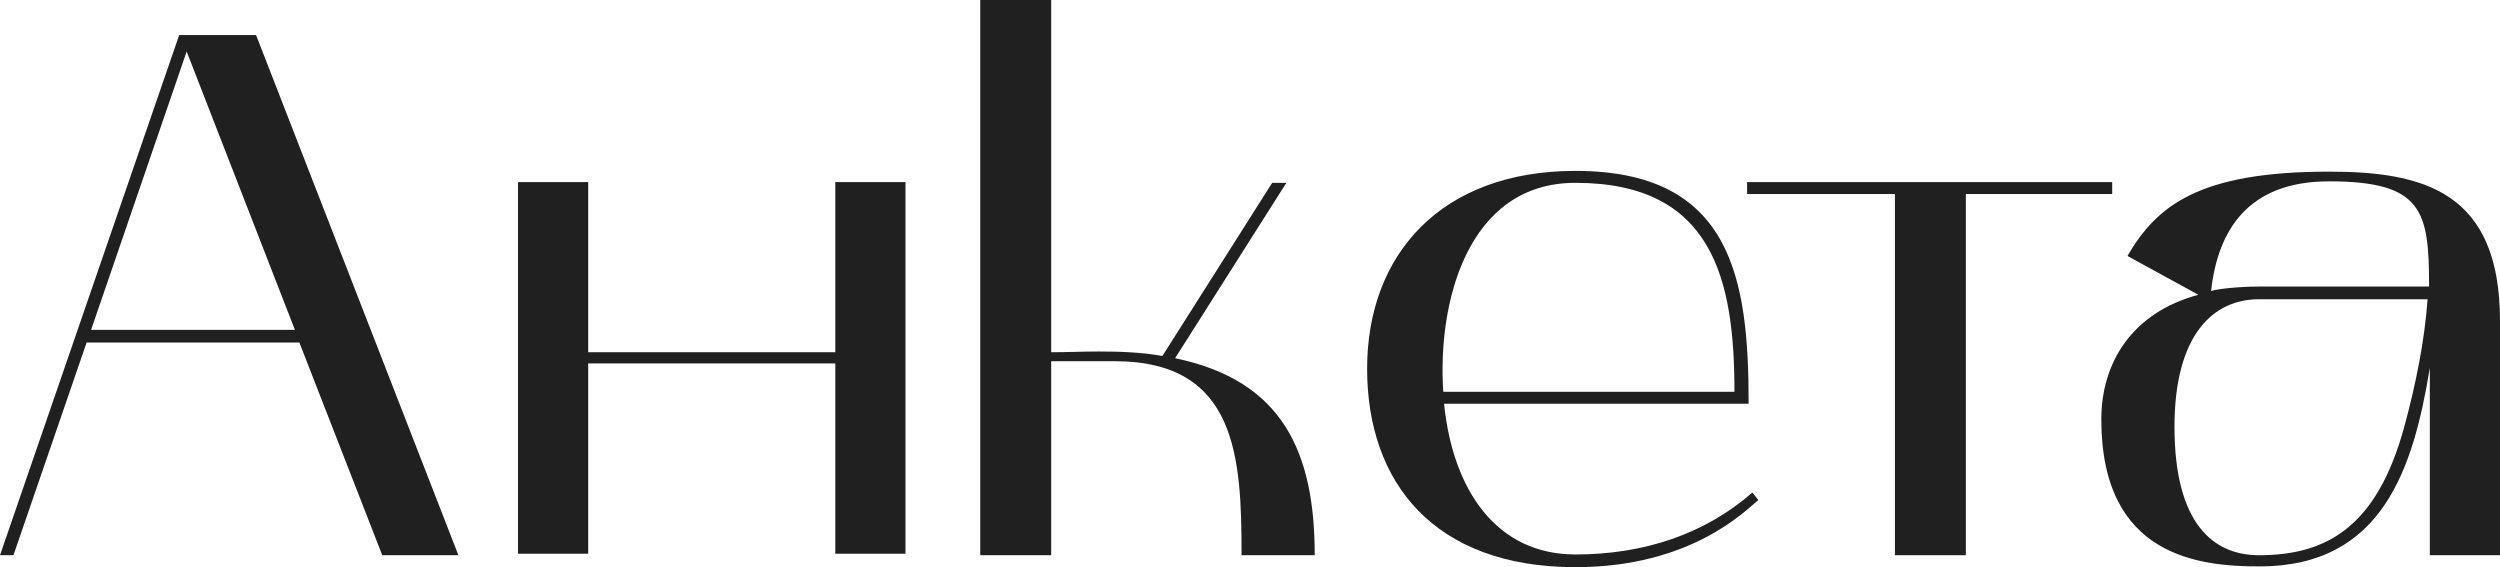 <svg width="335" height="76" viewBox="0 0 335 76" fill="none" xmlns="http://www.w3.org/2000/svg">
<path d="M0 74.4L24.01 4.7H34.315L61.426 74.4H51.222L40.117 45.9H11.605L1.801 74.4H0ZM25.011 6.9L12.205 44.2H39.517L25.011 6.9Z" fill="#202020"/>
<path d="M69.412 24.4H78.817V47.2H111.931V24.4H121.335V74.2H111.931V48.7H78.817V74.2H69.412V24.4Z" fill="#202020"/>
<path d="M131.353 74.4V0H140.857V47.2C142.958 47.2 145.059 47.1 147.26 47.1C150.061 47.1 152.962 47.2 155.763 47.7L170.47 24.5H172.37L157.464 48C171.97 51 176.172 60.7 176.172 74.4H166.368C166.368 61.3 165.768 48.4 149.361 48.4H140.857V74.4H131.353Z" fill="#202020"/>
<path d="M183.195 49.4C183.195 34.1 193.1 22.9 211.107 22.9C232.116 22.9 234.317 37.4 234.317 54.1H193.5C194.7 65.8 200.603 74.3 211.107 74.3C220.211 74.3 228.415 71.6 234.817 66L235.618 67C233.917 68.4 226.614 76 211.107 76C192.199 76 183.195 64.7 183.195 49.4ZM211.107 24.5C196.501 24.5 192.599 40.8 193.4 52.5H232.416C232.416 37.4 229.515 24.5 211.107 24.5Z" fill="#202020"/>
<path d="M253.92 26H234.112V24.4H283.033V26H263.424V74.4H253.92V26Z" fill="#202020"/>
<path d="M302.786 75.9C294.683 75.9 281.577 74.6 281.577 56.2C281.577 48.6 285.679 41.9 294.583 39.5L285.079 34.3C288.98 27.6 294.583 23 312.09 23C324.796 23 335 25.7 335 43V74.4H325.596V49.3C323.395 62.7 319.293 75.9 302.786 75.9ZM302.686 40.1C296.684 40.1 291.381 44.7 291.381 57.2C291.381 70.3 296.684 74.4 302.686 74.4C311.59 74.4 318.493 70.8 322.195 57.1C323.695 51.6 324.896 45.7 325.296 40.1H302.686ZM296.283 39C297.184 38.7 300.085 38.4 302.686 38.4H325.496C325.496 28.3 324.696 24.3 312.09 24.3C301.186 24.3 297.184 30.9 296.283 39Z" fill="#202020"/>
</svg>
